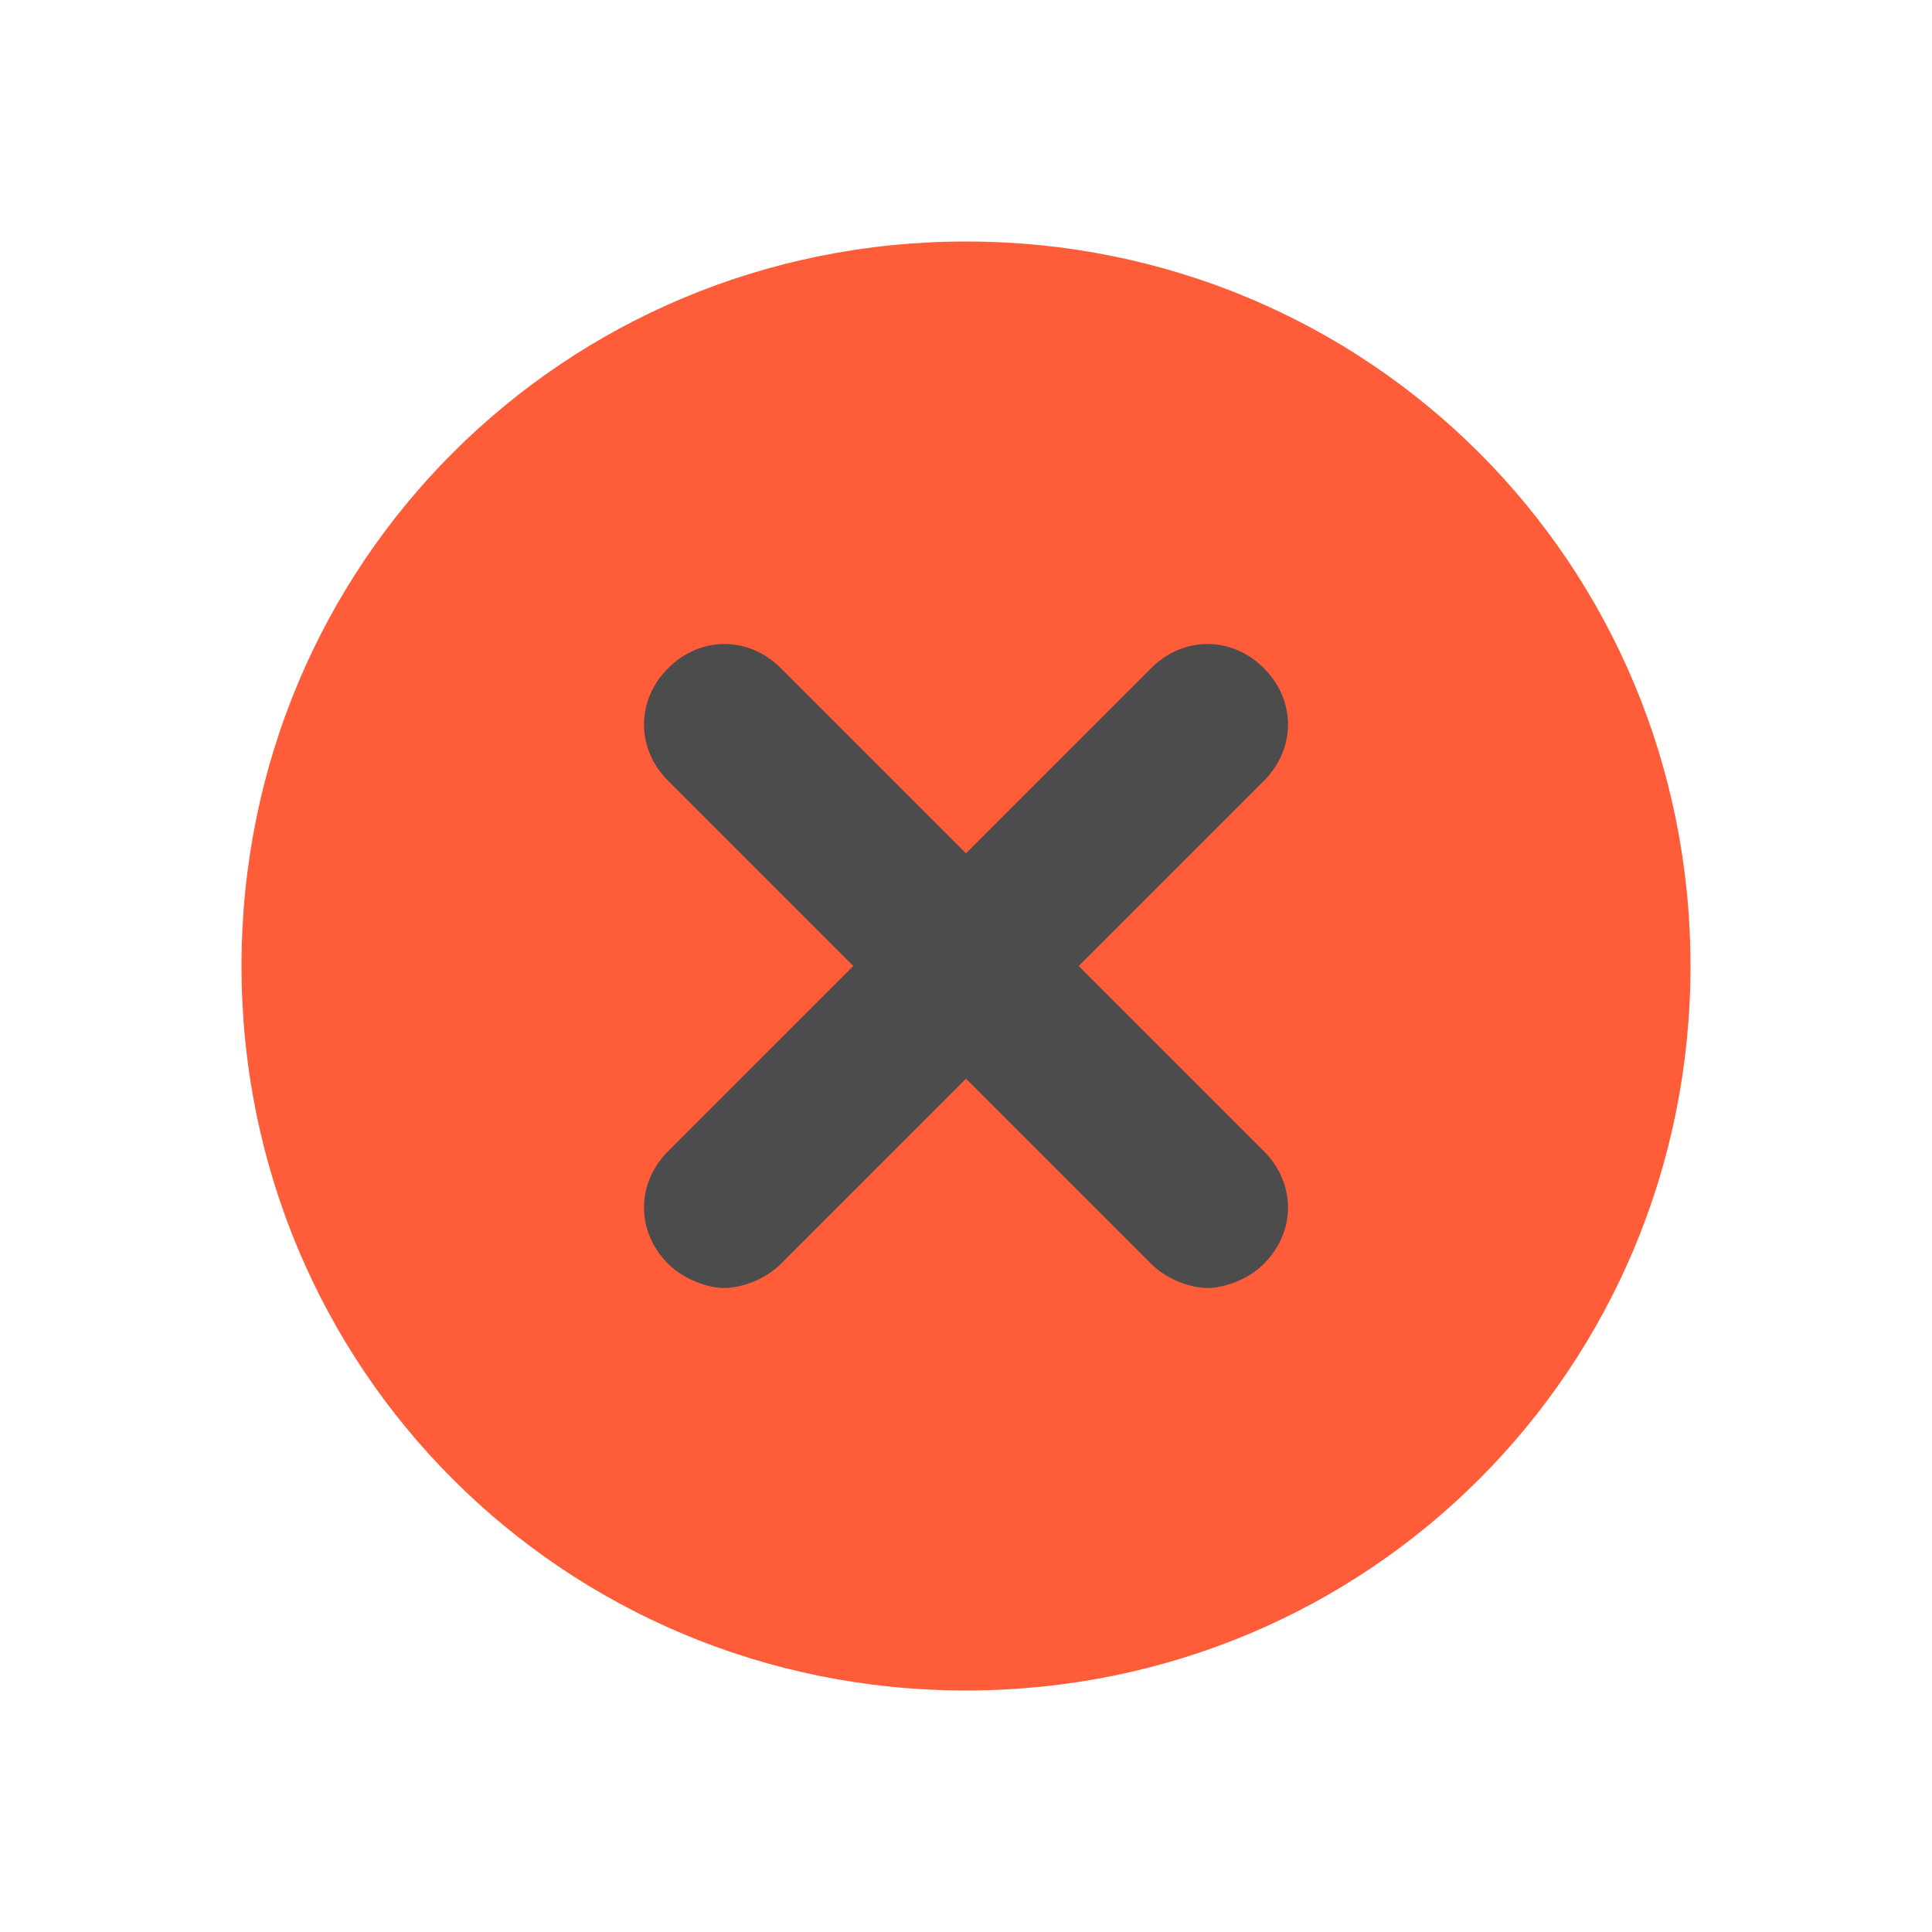 <svg width="48" height="48" viewBox="0 0 48 48" fill="none" xmlns="http://www.w3.org/2000/svg">
<path d="M24 42C14 42 6 34 6 24C6 14 14 6 24 6C34 6 42 14 42 24C42 34 34 42 24 42Z" fill="#FF5C39"/>
<path d="M26.8 24L31.4 19.4C32.2 18.6 32.2 17.4 31.4 16.6C30.6 15.8 29.4 15.8 28.6 16.6L24 21.2L19.4 16.6C18.6 15.8 17.4 15.8 16.6 16.6C15.8 17.4 15.8 18.6 16.6 19.4L21.2 24L16.6 28.6C15.8 29.4 15.8 30.6 16.6 31.4C17 31.8 17.6 32 18 32C18.4 32 19 31.8 19.4 31.4L24 26.8L28.6 31.4C29 31.8 29.6 32 30 32C30.4 32 31 31.8 31.4 31.4C32.2 30.6 32.2 29.4 31.4 28.6L26.8 24Z" fill="#4C4C4C"/>
</svg>
